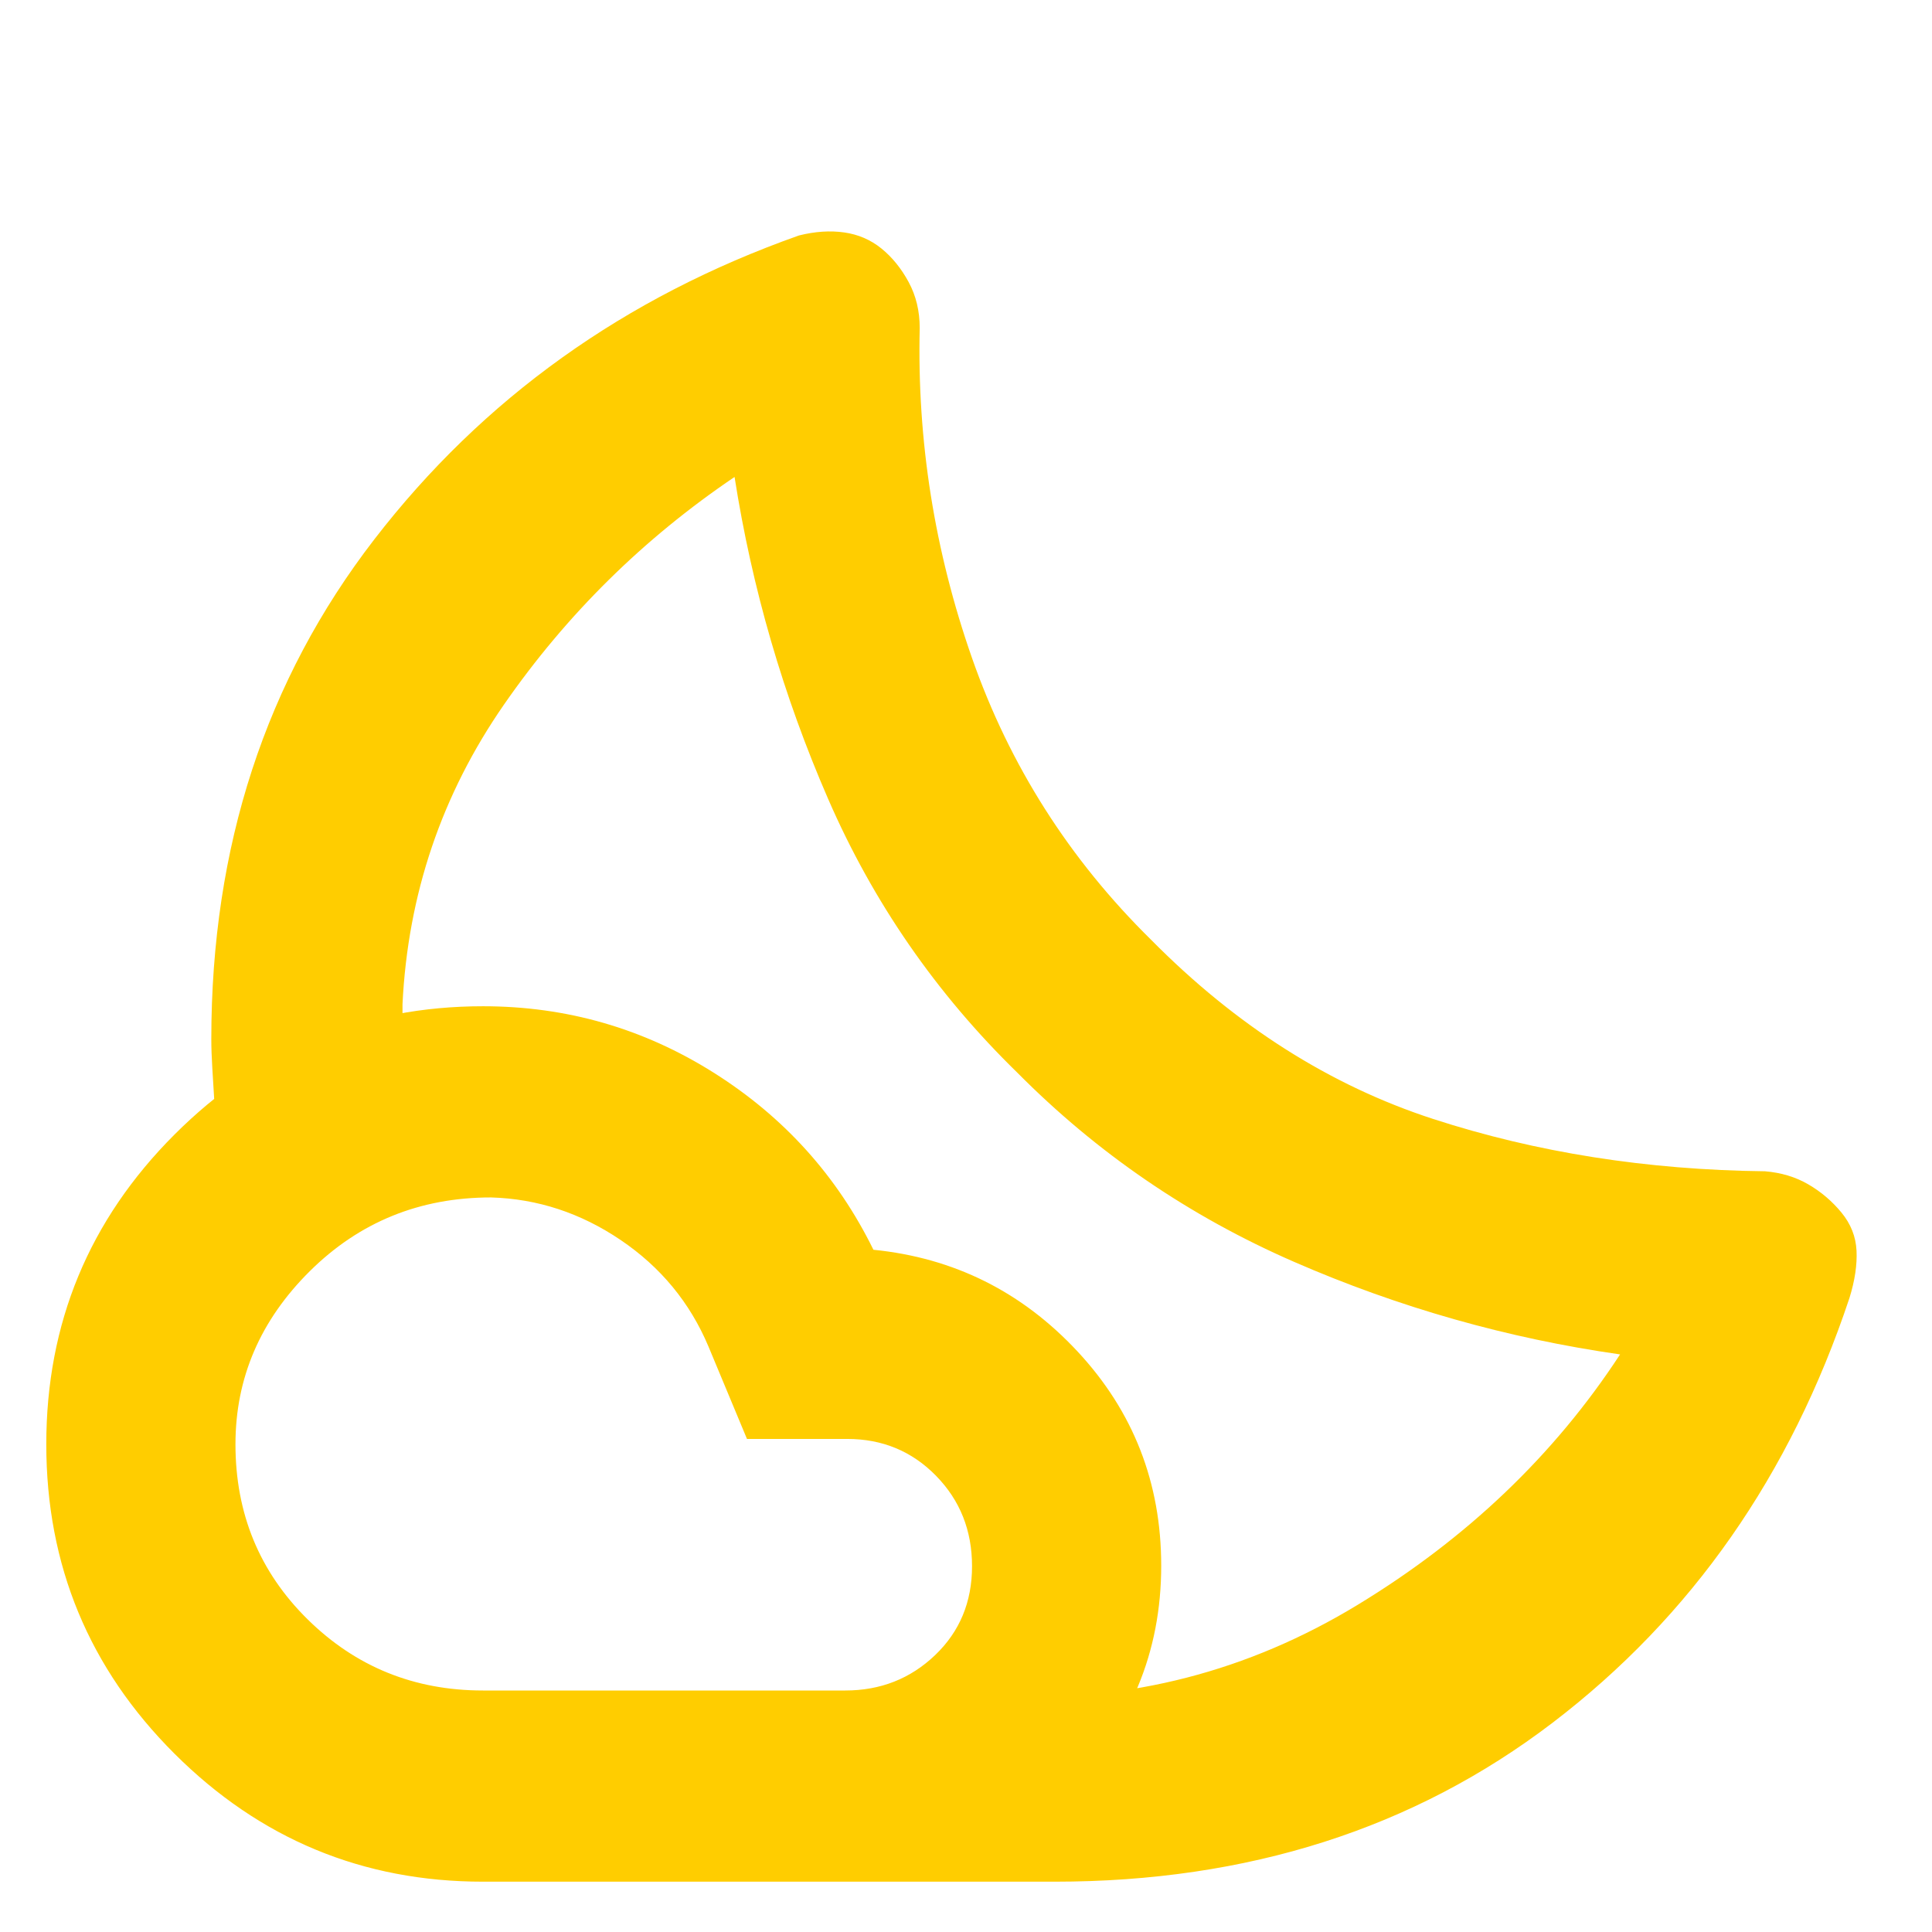 <svg xmlns="http://www.w3.org/2000/svg" height="48" viewBox="0 -960 960 960" width="48"><path fill="rgb(255, 205, 0)" d="M505-427Zm19 402H400l9-14.5Q418-54 428.5-71t19.5-31.5l9-14.5h41q95 4 176.5-45.5T805-287q-84-12-162-46t-137.5-94q-60.5-59-94-136T365-723q-68 46-114.5 113T200-461v11.5q0 5.83 1 10.5l-14.54 4.72q-14.54 4.72-32.59 9.78-18.05 5.06-32.62 9.78L106.67-410l-1.17-19.2q-.5-8.2-.5-14.56Q105-587 186-692t211-151q12-3 22.5-1.5t18.5 8q8 6.5 13.5 16.66T457-797q-2 84 26 164t89 140q63.29 64.03 140.14 89.01Q789-379 877-378q12.07 1 21.53 6.5 9.47 5.5 16.47 14 7 8.5 7.5 19t-3.5 23.42Q875-183 771.5-104T524-25Zm-284-95h180q26.25 0 44.63-17.56Q483-155.11 483-181.76q0-26.66-17.91-44.95Q447.17-245 421-245h-49.83L352-291q-13.78-32.67-43.58-52.83Q278.63-364 244-365q-53.08 0-90.04 36.62Q117-291.75 117-242.35q0 51.68 35.88 87.02Q188.75-120 240-120Zm0 95q-89.54 0-153.27-63.57Q23-152.15 23-242.35t63.73-153.92Q150.46-460 240-460q62.25 0 114.62 33Q407-394 434-339q60 6 101.5 50.62T577-182q0 64.53-46.24 110.76Q484.53-25 420-25H240Z"/></svg>